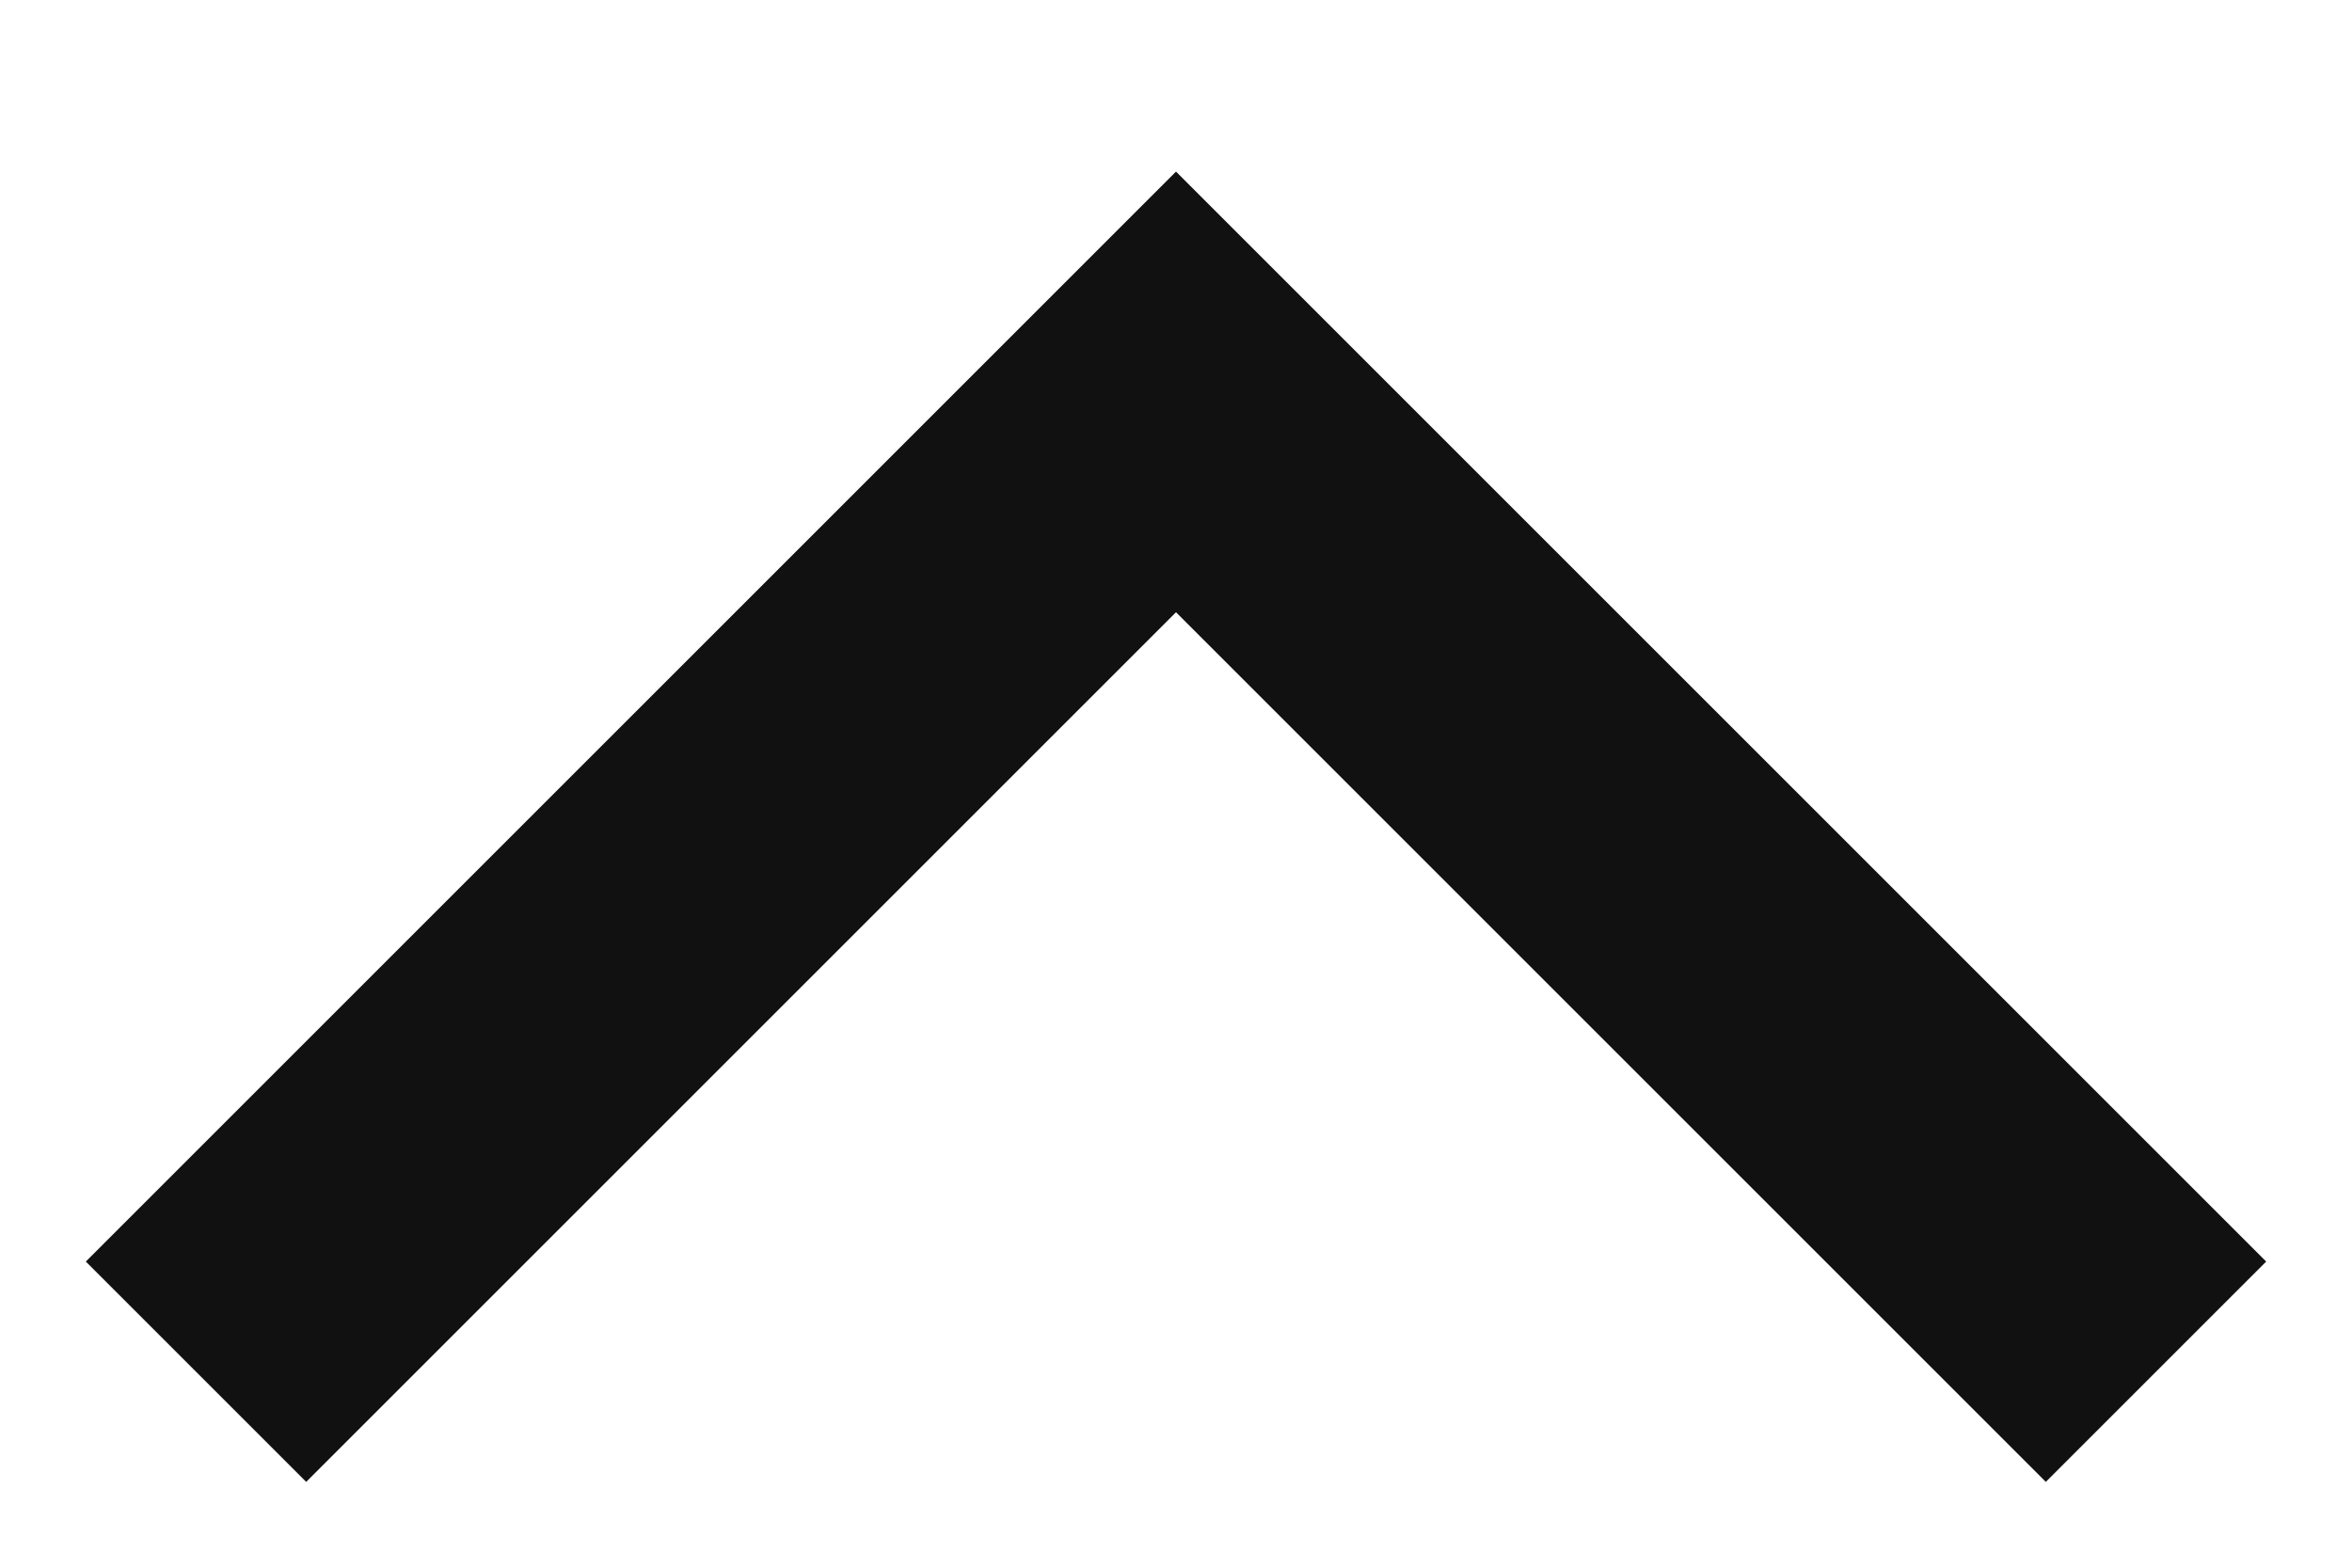 <svg width="12" height="8" viewBox="0 0 12 8" xmlns="http://www.w3.org/2000/svg"><title>D84B25ED-C6A6-49E1-A25E-120DC3400776</title><path d="M1 7l5-5 5 5" stroke-width="1.59" stroke="#111" fill="none" fill-rule="evenodd"/></svg>